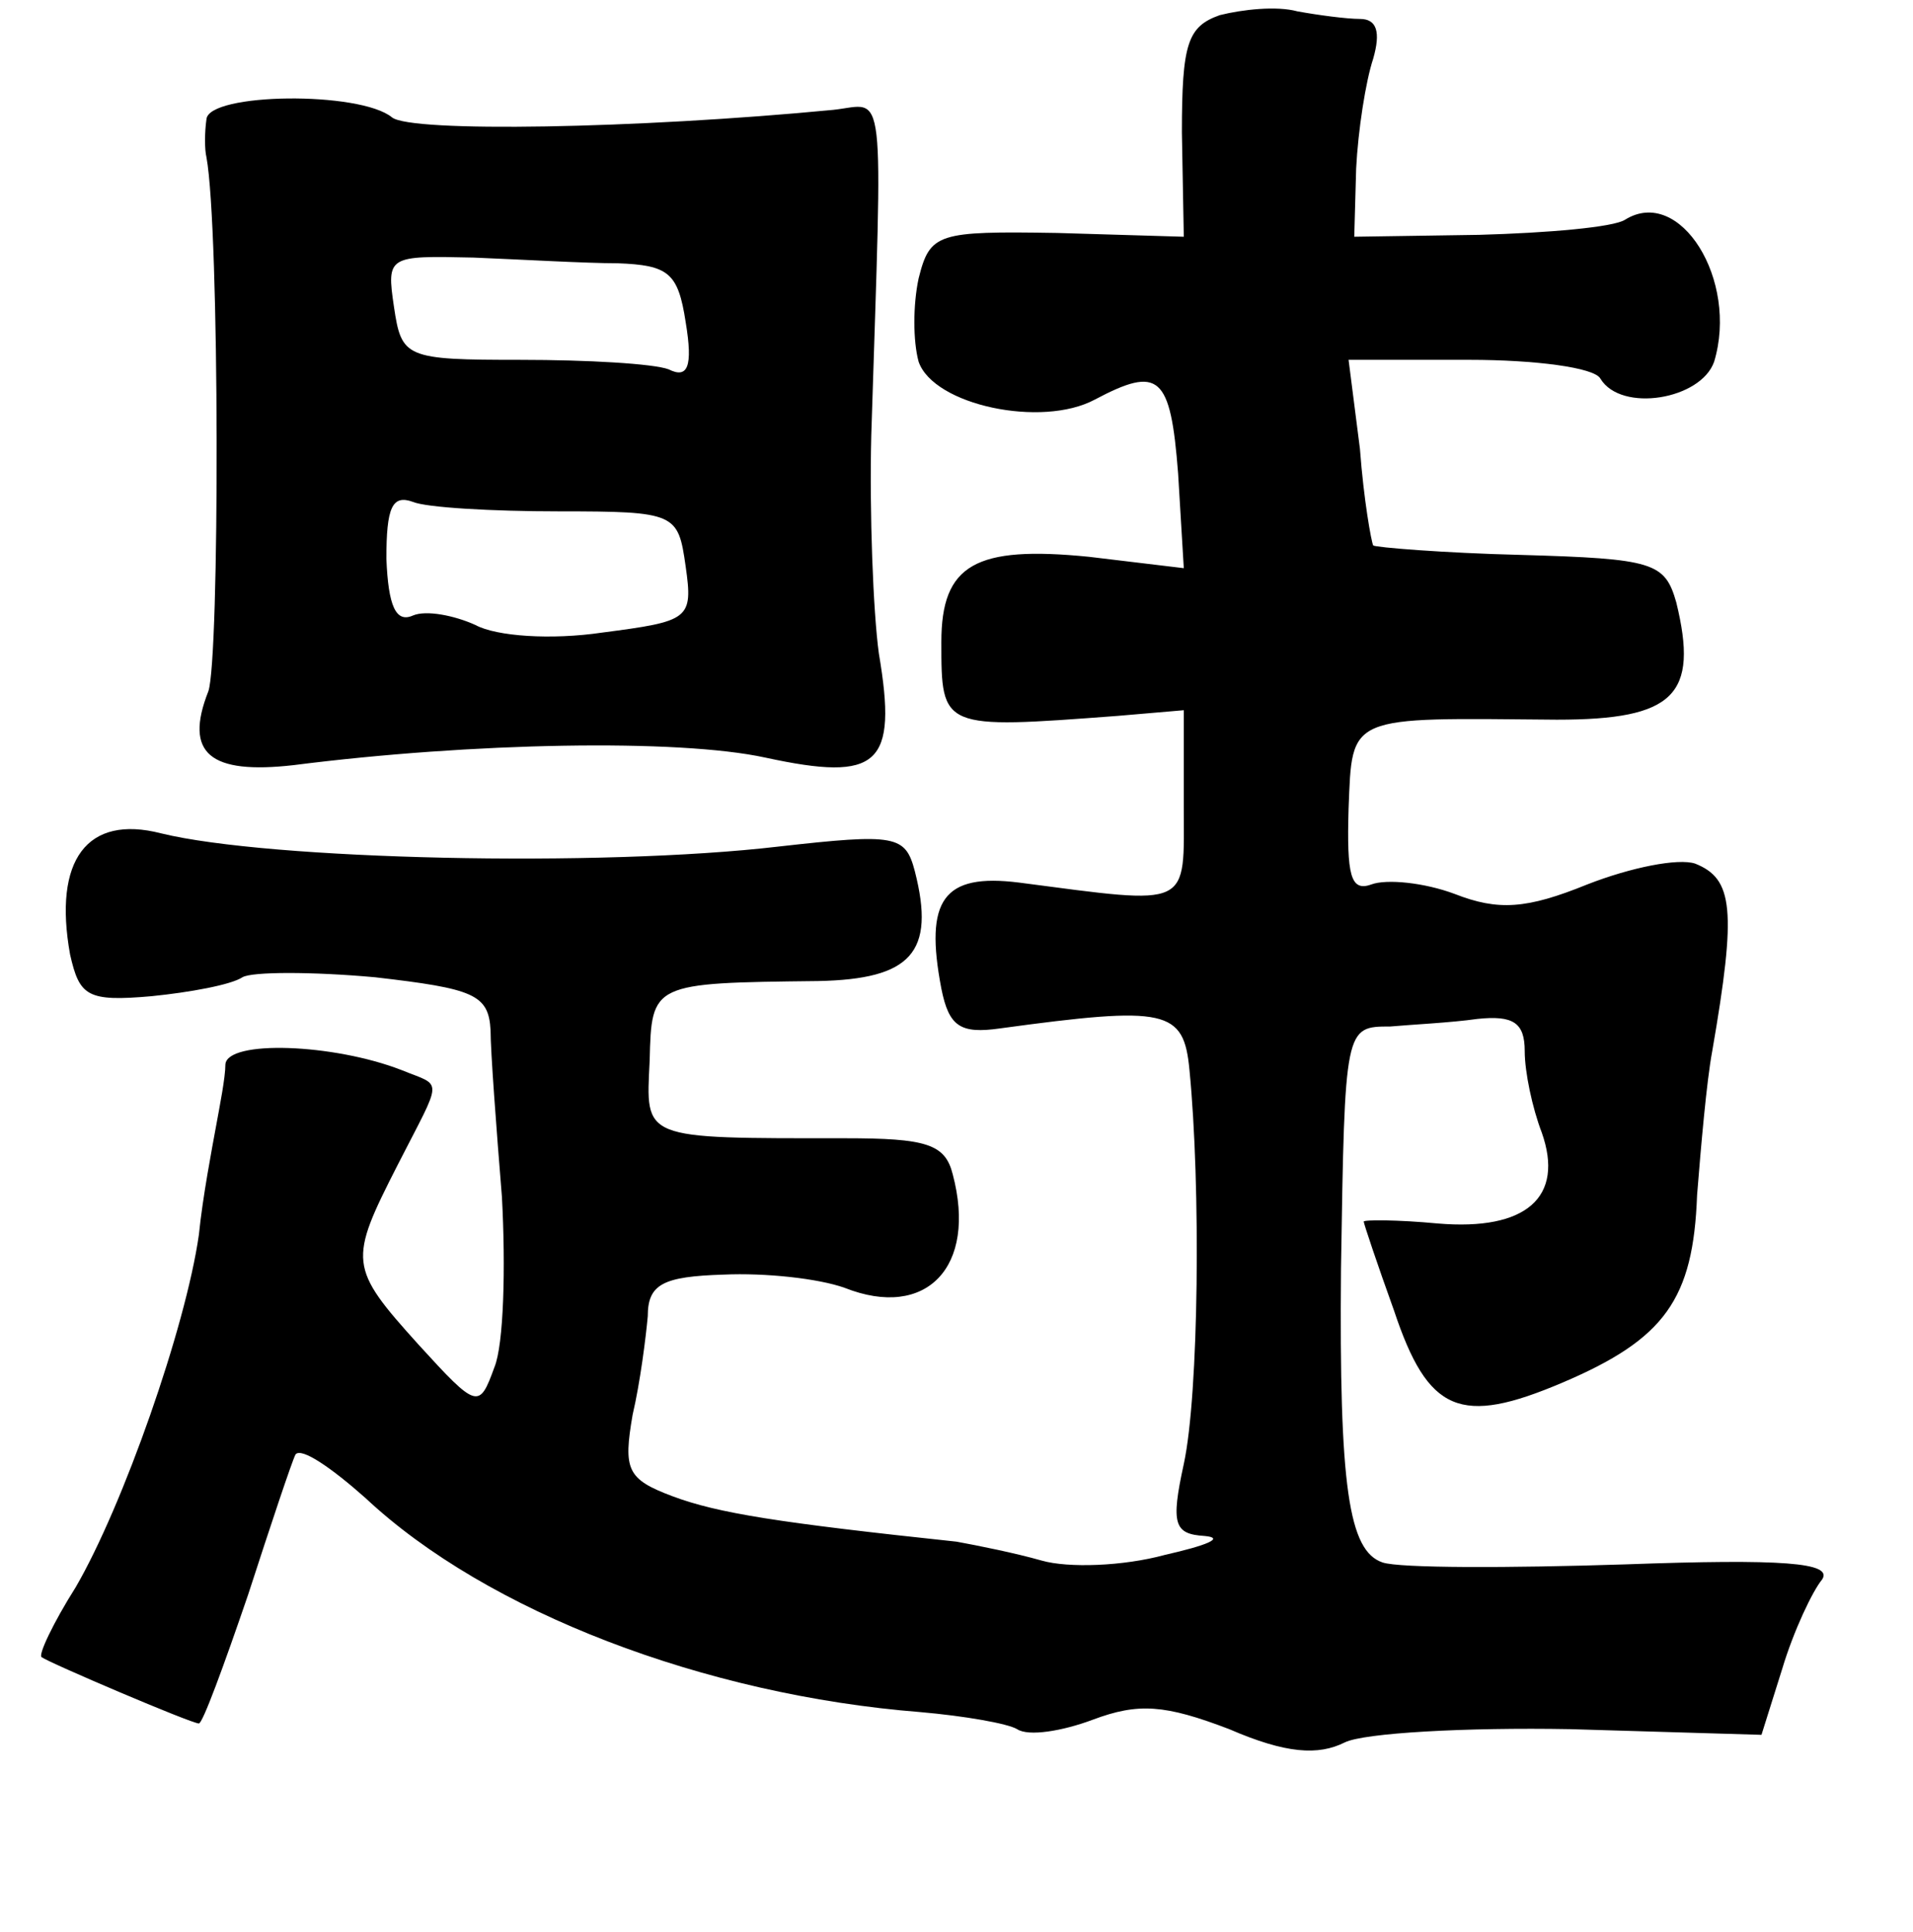 <?xml version="1.0" standalone="no"?>
<!DOCTYPE svg PUBLIC "-//W3C//DTD SVG 20010904//EN"
 "http://www.w3.org/TR/2001/REC-SVG-20010904/DTD/svg10.dtd">
<svg version="1.0" xmlns="http://www.w3.org/2000/svg"
 width="101pt" height="102pt" viewBox="0 0 101 102"
 preserveAspectRatio="xMidYMid meet">
<g transform="translate(0,102) scale(0.1,-0.1)"
fill="#000000" stroke="none">
<path d="M644 1012 c-17 -6 -20 -15 -20 -62 l1 -55 -67 2 c-63 1 -67 0 -73
-24 -3 -14 -3 -33 0 -44 8 -23 65 -35 93 -20 34 18 40 13 44 -39 l3 -50 -50 6
c-60 6 -78 -4 -78 -45 0 -46 0 -46 93 -39 l35 3 0 -50 c0 -55 5 -53 -87 -41
-40 5 -50 -9 -41 -56 4 -20 10 -24 31 -21 88 12 97 10 100 -22 6 -61 5 -171
-3 -208 -7 -32 -5 -37 11 -38 11 -1 1 -5 -21 -10 -22 -6 -51 -7 -65 -3 -14 4
-34 8 -45 10 -94 10 -126 15 -150 24 -24 9 -26 14 -21 43 4 17 7 41 8 52 0 17
8 21 40 22 22 1 50 -2 64 -7 43 -17 70 11 57 60 -4 16 -14 19 -57 19 -108 0
-105 -1 -103 41 1 41 1 41 89 42 49 1 62 15 51 58 -5 19 -10 20 -72 13 -94
-11 -269 -7 -326 7 -39 10 -57 -14 -48 -64 5 -22 9 -25 43 -22 20 2 42 6 48
10 5 3 37 3 70 0 52 -6 60 -9 61 -28 0 -11 3 -51 6 -88 2 -37 1 -78 -4 -90 -8
-22 -9 -22 -40 12 -37 41 -37 44 -11 95 24 47 24 41 2 50 -36 14 -92 16 -93 3
0 -7 -3 -22 -5 -33 -2 -11 -7 -37 -9 -57 -7 -49 -40 -143 -65 -186 -12 -19
-20 -36 -18 -37 4 -3 79 -35 83 -35 2 0 13 30 26 68 12 37 23 70 25 74 3 4 19
-7 37 -23 64 -60 179 -104 293 -113 23 -2 46 -6 51 -9 6 -4 24 -1 40 5 24 9
38 8 72 -5 30 -13 47 -14 61 -7 10 5 64 8 119 7 l101 -3 11 35 c6 20 16 41 21
47 6 9 -21 11 -104 8 -62 -2 -119 -2 -128 1 -18 6 -23 40 -22 155 2 128 2 128
26 128 11 1 32 2 46 4 19 2 25 -2 25 -17 0 -11 4 -30 9 -43 12 -34 -8 -52 -55
-48 -21 2 -39 2 -39 1 0 -1 7 -22 16 -47 18 -54 35 -61 89 -38 54 23 69 44 71
99 2 25 5 60 8 76 13 75 11 91 -9 99 -9 3 -34 -2 -57 -11 -32 -13 -47 -14 -70
-5 -16 6 -36 8 -44 5 -11 -4 -13 5 -12 40 2 50 -1 48 110 47 62 0 75 13 63 62
-6 21 -12 23 -82 25 -41 1 -77 4 -78 5 -1 2 -5 24 -7 51 l-6 47 64 0 c34 0 66
-4 69 -10 11 -18 53 -11 60 9 13 43 -18 93 -47 75 -6 -4 -41 -7 -77 -8 l-66
-1 1 36 c1 20 5 46 9 58 4 14 2 21 -7 21 -7 0 -22 2 -33 4 -11 3 -29 1 -41 -2z"/>
<path d="M109 957 c-1 -7 -1 -16 0 -20 7 -38 7 -265 1 -282 -13 -33 1 -44 45
-39 94 12 203 14 249 4 60 -13 70 -4 60 55 -3 22 -5 74 -4 115 6 191 8 175
-20 172 -104 -10 -223 -12 -233 -4 -17 14 -97 13 -98 -1z m217 -76 c27 -1 32
-5 36 -31 4 -24 1 -30 -9 -25 -8 3 -43 5 -78 5 -61 0 -63 1 -67 28 -4 27 -3
27 42 26 25 -1 59 -3 76 -3z m-31 -131 c62 0 63 -1 67 -29 4 -28 2 -29 -44
-35 -27 -4 -56 -2 -67 4 -11 5 -26 8 -33 5 -9 -4 -13 5 -14 30 0 27 3 34 14
30 7 -3 42 -5 77 -5z"/>
</g>
</svg>
